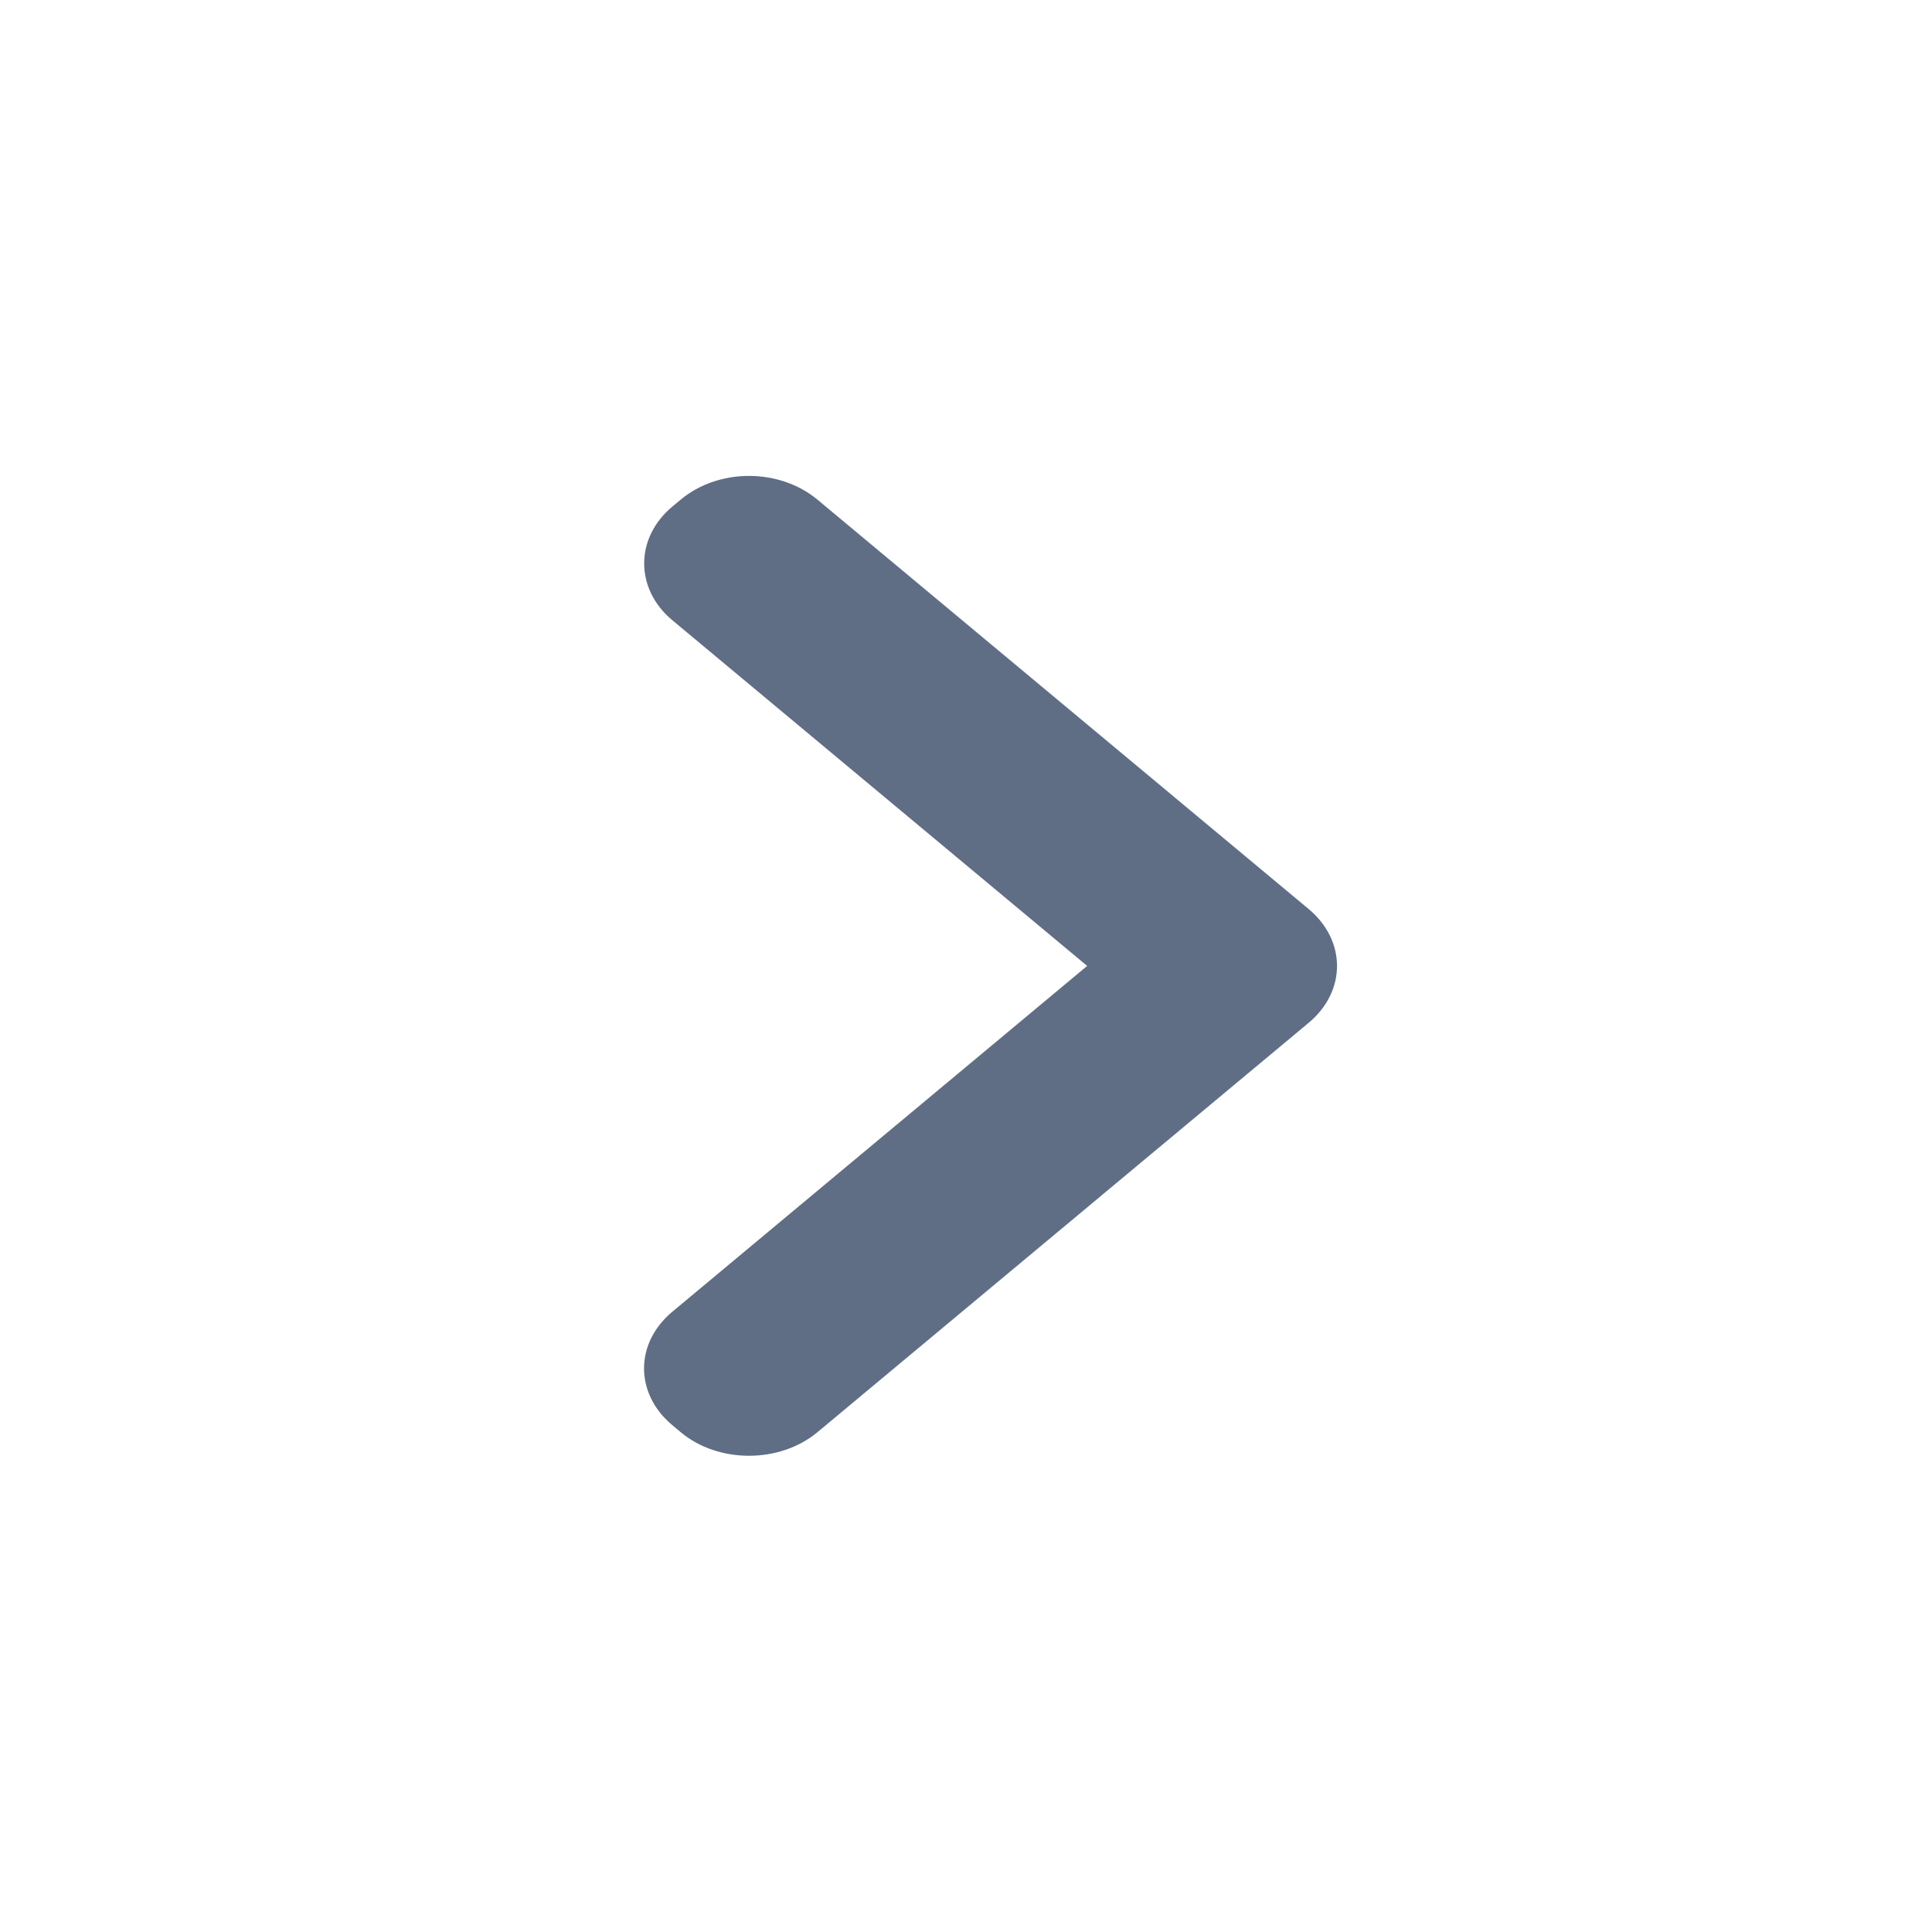 <svg width="24" height="24" viewBox="0 0 24 24" fill="none" xmlns="http://www.w3.org/2000/svg">
    <path d="M8.352 7.705c-.468-.39-.465-1.024 0-1.412l.106-.088c.468-.39 1.223-.392 1.697.002l6.1 5.084c.47.391.474 1.022 0 1.416l-6.1 5.084c-.47.391-1.232.39-1.697.002l-.105-.088c-.468-.39-.472-1.018 0-1.411l5.152-4.295-5.153-4.294z" fill="#5F6E85"/>
</svg>
